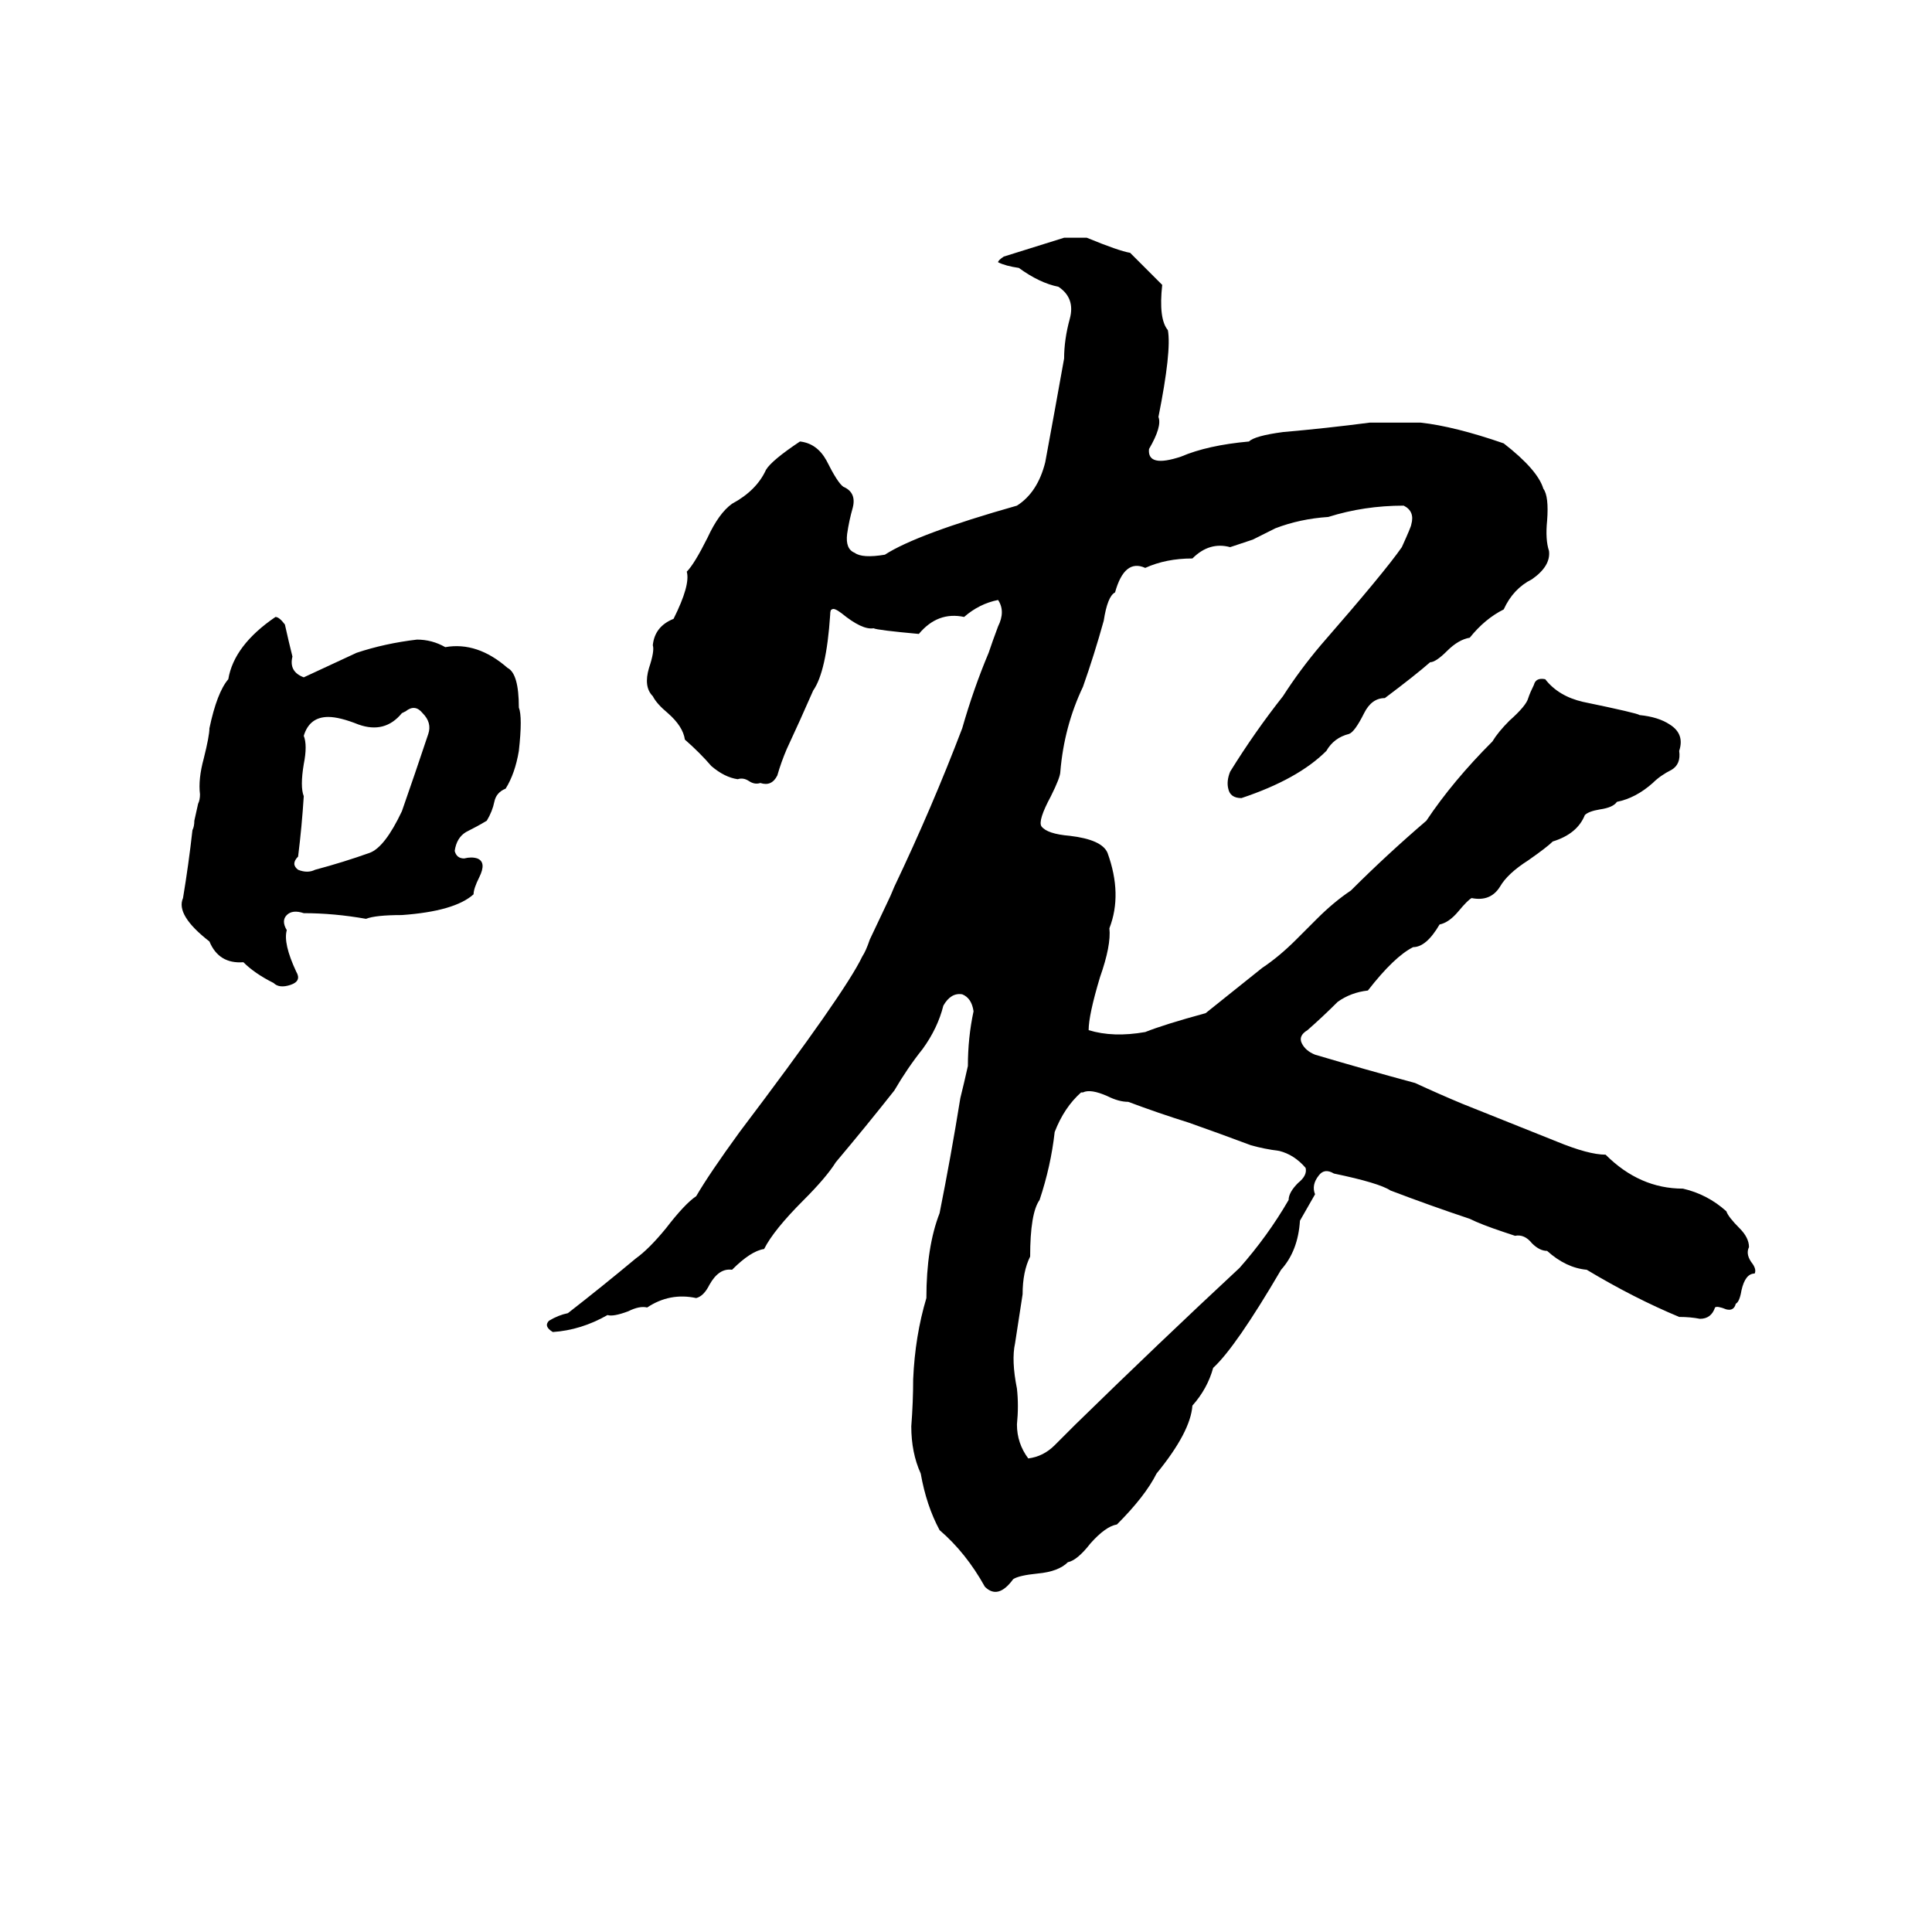 <svg xmlns="http://www.w3.org/2000/svg" viewBox="0 -800 1024 1024">
	<path fill="#000000" d="M797 -147Q785 -151 779 -154Q758 -161 737 -169Q731 -173 707 -178Q702 -181 699 -177Q695 -172 697 -167L689 -153Q688 -137 679 -127Q655 -86 643 -75Q640 -64 632 -55Q631 -41 613 -19Q607 -7 592 8Q586 9 578 18Q571 27 566 28Q561 33 550 34Q540 35 537 37Q529 48 522 41Q512 23 498 11Q491 -2 488 -19Q483 -30 483 -44Q484 -57 484 -69Q485 -92 491 -112Q491 -139 498 -157Q504 -187 509 -218Q511 -226 513 -235Q513 -250 516 -264Q515 -271 510 -273Q504 -274 500 -267Q497 -255 489 -244Q481 -234 474 -222Q459 -203 443 -184Q438 -176 426 -164Q410 -148 405 -138Q398 -137 388 -127Q381 -128 376 -119Q373 -113 369 -112Q355 -115 343 -107Q339 -108 333 -105Q325 -102 322 -103Q308 -95 293 -94Q288 -97 291 -100Q296 -103 301 -104Q319 -118 337 -133Q344 -138 353 -149Q363 -162 369 -166Q376 -178 392 -200Q448 -274 457 -293Q459 -296 461 -302L470 -321Q472 -325 474 -330Q484 -351 493 -372Q502 -393 510 -414Q516 -435 524 -454Q526 -460 529 -468Q533 -476 529 -482Q519 -480 511 -473Q497 -476 487 -464Q465 -466 463 -467Q457 -466 446 -475Q442 -478 441 -477Q440 -477 440 -474Q438 -444 431 -434Q424 -418 417 -403Q414 -396 412 -389Q409 -383 403 -385Q400 -384 397 -386Q394 -388 391 -387Q384 -388 377 -394Q371 -401 363 -408Q362 -415 354 -422Q348 -427 346 -431Q341 -436 344 -446Q347 -455 346 -458Q347 -468 357 -472Q366 -490 364 -497Q368 -501 375 -515Q381 -528 388 -533Q401 -540 406 -551Q409 -556 424 -566Q433 -565 438 -556Q444 -544 447 -542Q454 -539 452 -531Q450 -524 449 -517Q448 -509 453 -507Q457 -504 469 -506Q486 -517 539 -532Q550 -539 554 -555Q559 -582 564 -610Q564 -620 567 -631Q570 -642 561 -648Q551 -650 540 -658Q533 -659 529 -661Q529 -662 532 -664Q548 -669 564 -674H576Q593 -667 599 -666Q608 -657 616 -649Q614 -631 619 -625Q621 -614 614 -579Q616 -574 609 -562Q608 -552 626 -558Q640 -564 662 -566Q665 -569 680 -571Q703 -573 726 -576Q740 -576 753 -576Q771 -574 797 -565Q815 -551 818 -541Q821 -537 820 -524Q819 -514 821 -508Q822 -500 812 -493Q802 -488 797 -477Q787 -472 779 -462Q773 -461 767 -455Q761 -449 758 -449Q750 -442 734 -430Q727 -430 723 -422Q718 -412 715 -411Q707 -409 703 -402Q688 -387 658 -377Q652 -377 651 -382Q650 -386 652 -391Q665 -412 680 -431Q689 -445 700 -458Q734 -497 743 -510Q748 -521 748 -522Q750 -529 744 -532Q723 -532 704 -526Q689 -525 676 -520Q670 -517 664 -514L652 -510Q641 -513 632 -504Q618 -504 607 -499Q596 -504 591 -486Q587 -484 585 -471Q580 -453 574 -436Q564 -415 562 -391Q562 -388 557 -378Q550 -365 552 -362Q555 -358 567 -357Q584 -355 587 -348Q595 -326 588 -308Q589 -299 583 -282Q577 -262 577 -254Q590 -250 607 -253Q617 -257 639 -263Q654 -275 669 -287Q678 -293 687 -302L698 -313Q707 -322 716 -328Q735 -347 756 -365Q770 -386 791 -407Q794 -412 800 -418Q809 -426 810 -430Q811 -433 813 -437Q814 -441 819 -440Q826 -431 839 -428Q868 -422 869 -421Q879 -420 885 -416Q893 -411 890 -402Q891 -395 886 -392Q880 -389 876 -385Q867 -377 857 -375Q855 -372 848 -371Q842 -370 840 -368Q836 -358 823 -354Q820 -351 810 -344Q799 -337 795 -330Q790 -322 780 -324Q778 -323 773 -317Q768 -311 763 -310Q756 -298 749 -298Q739 -293 725 -275Q716 -274 709 -269Q701 -261 693 -254Q688 -251 690 -247Q692 -243 697 -241Q724 -233 750 -226Q763 -220 775 -215L825 -195Q842 -188 851 -188Q869 -170 892 -170Q905 -167 915 -158Q916 -155 922 -149Q927 -144 927 -139Q925 -135 929 -130Q931 -127 930 -125Q925 -125 923 -116Q922 -110 920 -109Q919 -105 915 -106Q910 -108 909 -107Q907 -101 901 -101Q896 -102 890 -102Q866 -112 841 -127Q830 -128 820 -137Q816 -137 812 -141Q808 -146 803 -145ZM146 -473Q148 -473 151 -469Q153 -460 155 -452Q153 -444 161 -441L189 -454Q204 -459 221 -461Q229 -461 236 -457Q253 -460 269 -446Q275 -443 275 -425Q277 -420 275 -402Q273 -390 268 -382Q263 -380 262 -375Q261 -370 258 -365Q253 -362 247 -359Q242 -356 241 -349Q242 -345 246 -345Q250 -346 253 -345Q258 -343 254 -335Q251 -329 251 -326Q241 -317 213 -315Q199 -315 194 -313Q177 -316 161 -316Q155 -318 152 -315Q149 -312 152 -307Q150 -300 157 -285Q160 -280 154 -278Q148 -276 145 -279Q135 -284 129 -290Q116 -289 111 -301Q93 -315 97 -324Q100 -342 102 -360Q103 -362 103 -365L105 -374Q106 -376 106 -379Q105 -387 108 -398Q111 -410 111 -414Q115 -433 121 -440Q124 -458 146 -473ZM215 -423L213 -422Q204 -411 190 -416Q180 -420 174 -420Q164 -420 161 -410Q163 -405 161 -395Q159 -383 161 -378Q160 -362 158 -346Q154 -342 158 -339Q163 -337 167 -339Q182 -343 196 -348Q204 -351 213 -370Q220 -390 227 -411Q229 -417 224 -422Q220 -427 215 -423ZM574 -221H573Q564 -213 559 -200Q557 -182 551 -164Q546 -157 546 -134Q542 -126 542 -114Q540 -101 538 -88Q536 -79 539 -64Q540 -55 539 -45Q539 -35 545 -27Q553 -28 559 -34Q564 -39 570 -45Q614 -88 657 -128Q672 -145 683 -164Q683 -168 688 -173Q693 -177 692 -181Q686 -188 678 -190Q670 -191 663 -193Q647 -199 630 -205Q614 -210 598 -216Q593 -216 587 -219Q578 -223 574 -221Z"/>
</svg>